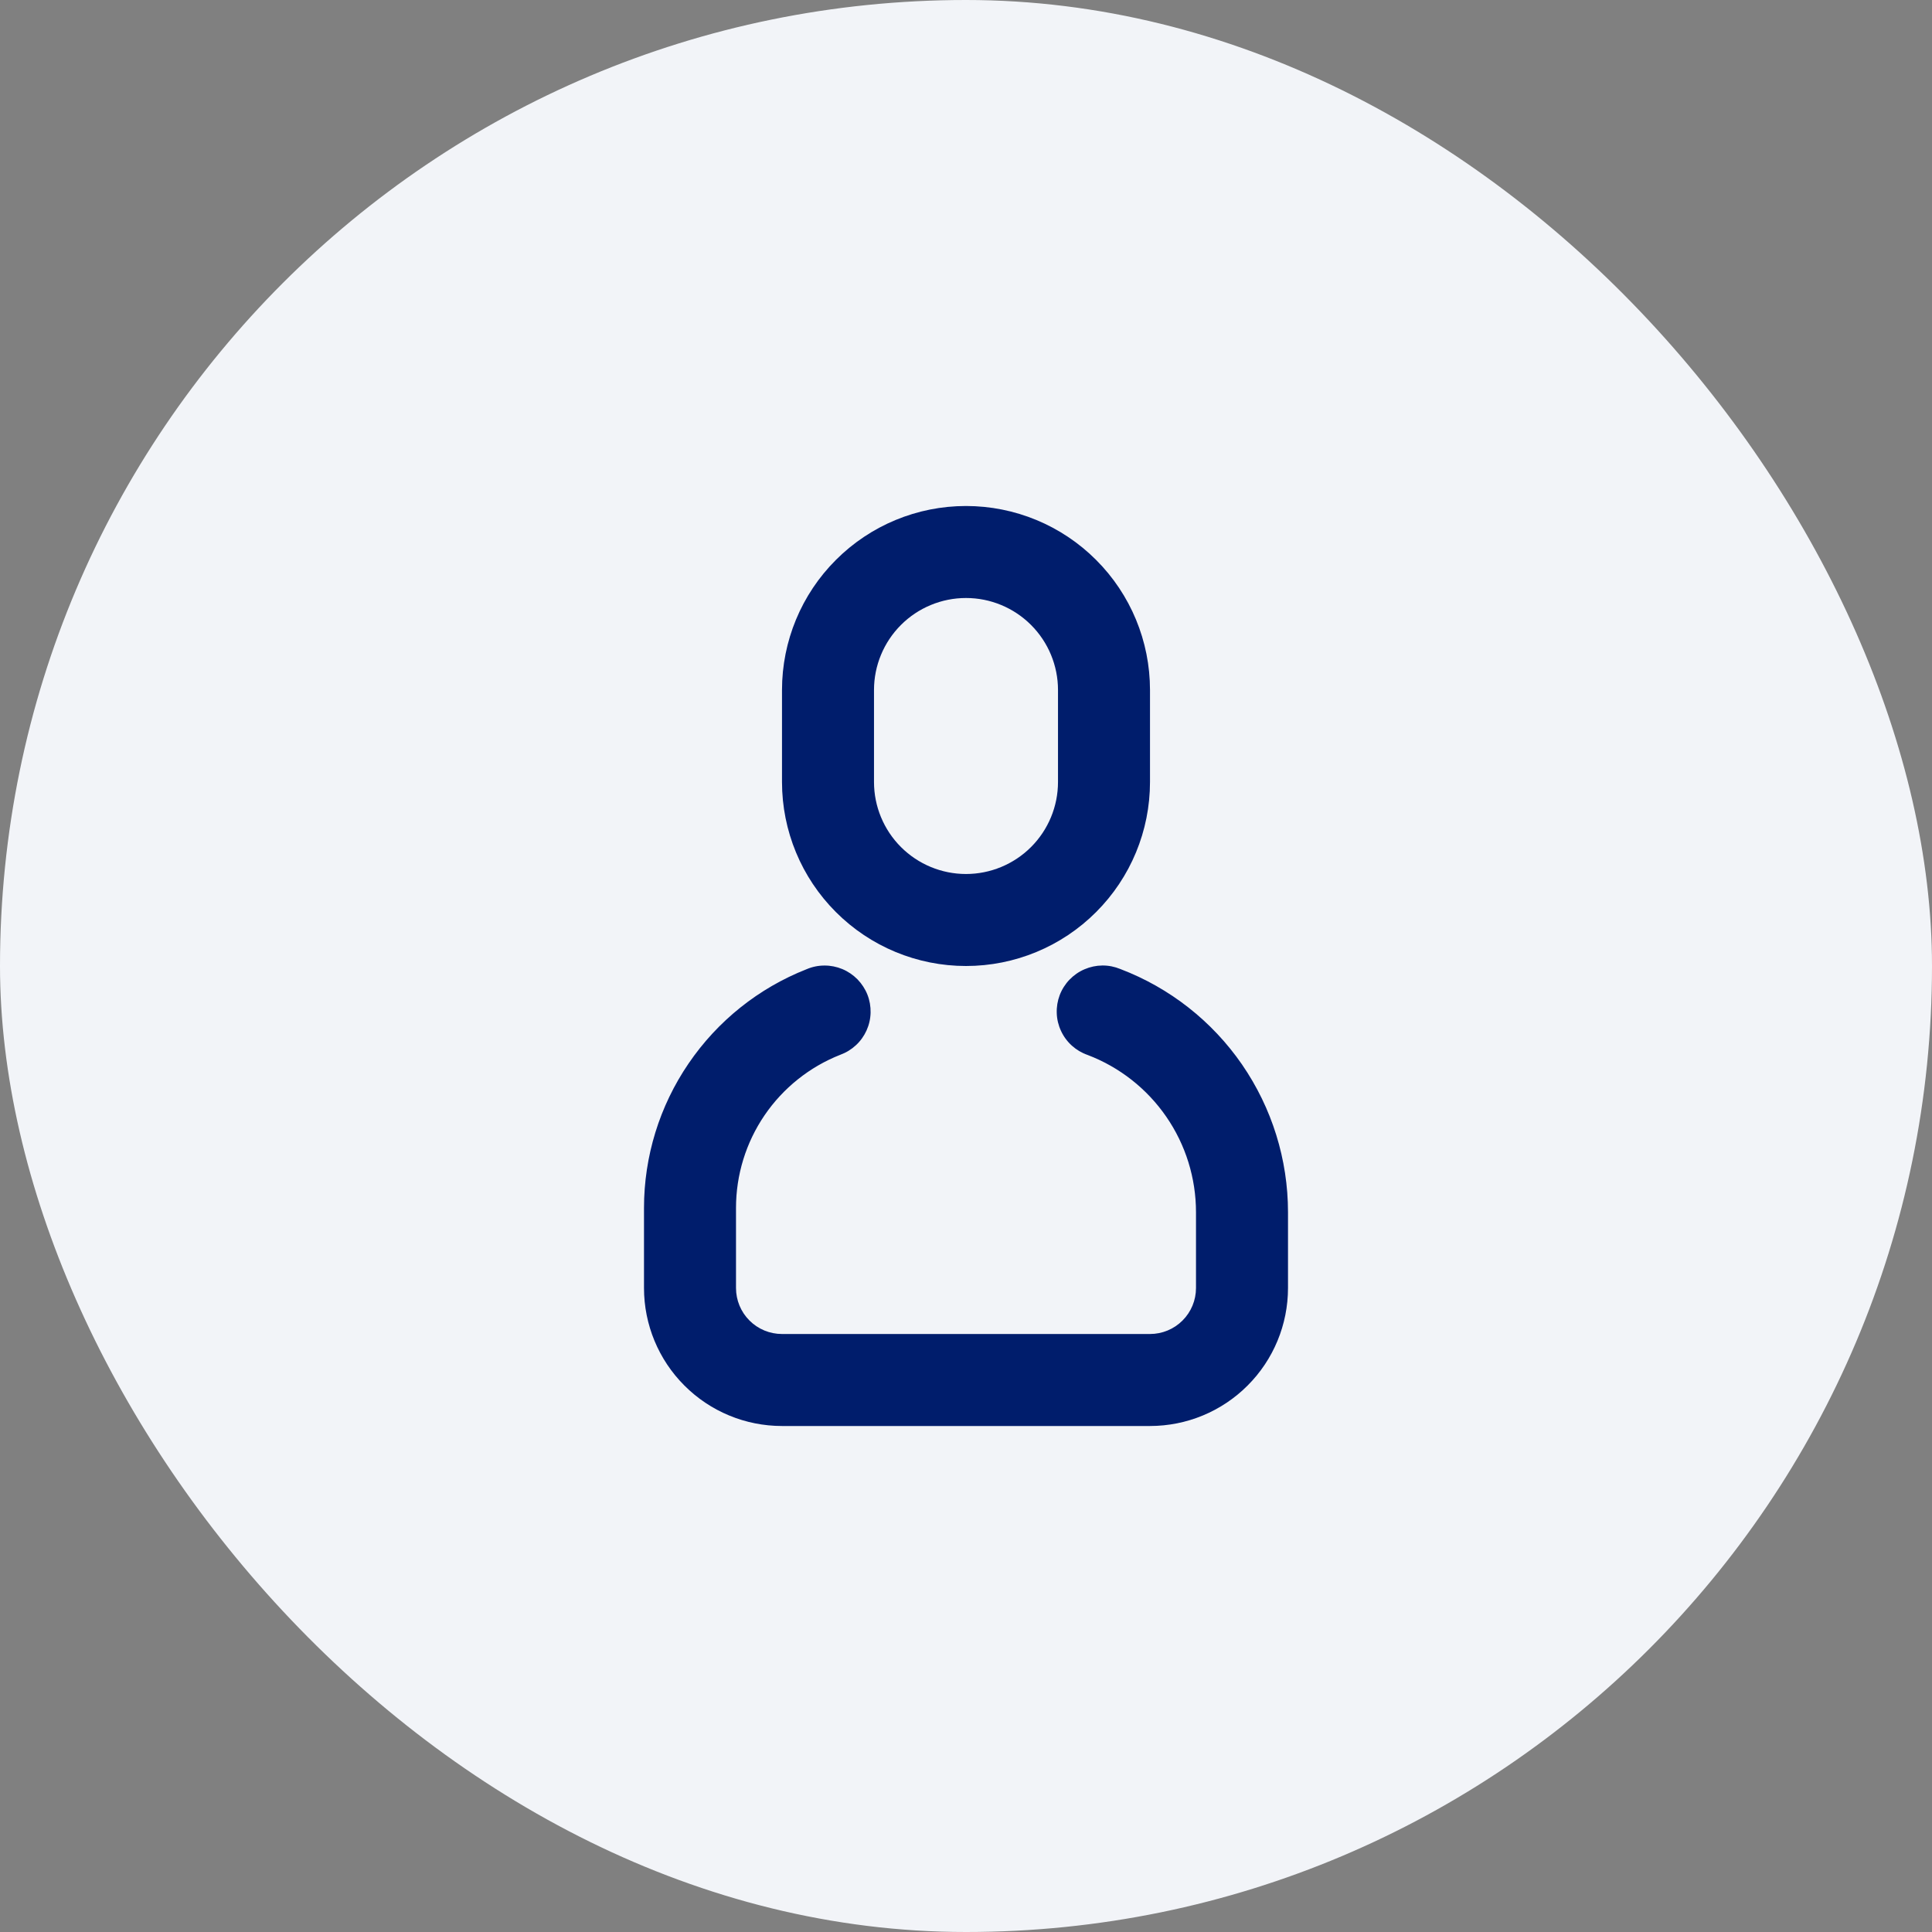 <svg width="42" height="42" viewBox="0 0 42 42" fill="none" xmlns="http://www.w3.org/2000/svg">
<rect x="0" y="0" width="42" height="42" fill="#808080" stroke="none"/>
<rect width="42" height="42" rx="21" fill="#F2F4F8"/>
<path d="M17.534 21.07C17.657 21.017 17.789 20.99 17.923 20.99C18.056 20.989 18.189 21.016 18.312 21.067C18.436 21.119 18.547 21.195 18.641 21.29C18.734 21.386 18.808 21.499 18.857 21.623C18.906 21.747 18.929 21.88 18.926 22.014C18.923 22.148 18.893 22.279 18.838 22.401C18.783 22.523 18.704 22.633 18.606 22.723C18.508 22.814 18.393 22.884 18.267 22.93C17.599 23.193 17.025 23.652 16.62 24.246C16.216 24.84 16 25.541 16 26.26V28C16 28.265 16.105 28.52 16.293 28.707C16.48 28.895 16.735 29 17 29H25C25.265 29 25.52 28.895 25.707 28.707C25.895 28.52 26 28.265 26 28V26.353C26 25.611 25.775 24.887 25.354 24.277C24.933 23.666 24.337 23.198 23.644 22.934C23.517 22.89 23.401 22.821 23.302 22.732C23.202 22.642 23.122 22.533 23.066 22.412C23.009 22.291 22.977 22.159 22.973 22.025C22.968 21.892 22.99 21.758 23.037 21.633C23.085 21.508 23.157 21.394 23.25 21.297C23.343 21.201 23.454 21.123 23.577 21.071C23.7 21.018 23.832 20.99 23.966 20.989C24.1 20.988 24.232 21.015 24.356 21.066C25.428 21.474 26.35 22.198 27.001 23.142C27.651 24.087 28 25.206 28 26.353V28C28 28.796 27.684 29.559 27.121 30.121C26.559 30.684 25.796 31 25 31H17C16.204 31 15.441 30.684 14.879 30.121C14.316 29.559 14 28.796 14 28V26.26C14 25.14 14.337 24.046 14.968 23.121C15.598 22.195 16.492 21.48 17.534 21.07ZM21 11C22.061 11 23.078 11.421 23.828 12.172C24.579 12.922 25 13.939 25 15V17C25 18.061 24.579 19.078 23.828 19.828C23.078 20.579 22.061 21 21 21C19.939 21 18.922 20.579 18.172 19.828C17.421 19.078 17 18.061 17 17V15C17 13.939 17.421 12.922 18.172 12.172C18.922 11.421 19.939 11 21 11V11ZM21 13C20.47 13 19.961 13.211 19.586 13.586C19.211 13.961 19 14.47 19 15V17C19 17.53 19.211 18.039 19.586 18.414C19.961 18.789 20.47 19 21 19C21.53 19 22.039 18.789 22.414 18.414C22.789 18.039 23 17.53 23 17V15C23 14.47 22.789 13.961 22.414 13.586C22.039 13.211 21.53 13 21 13Z" fill="#001D6C"/>
</svg>
